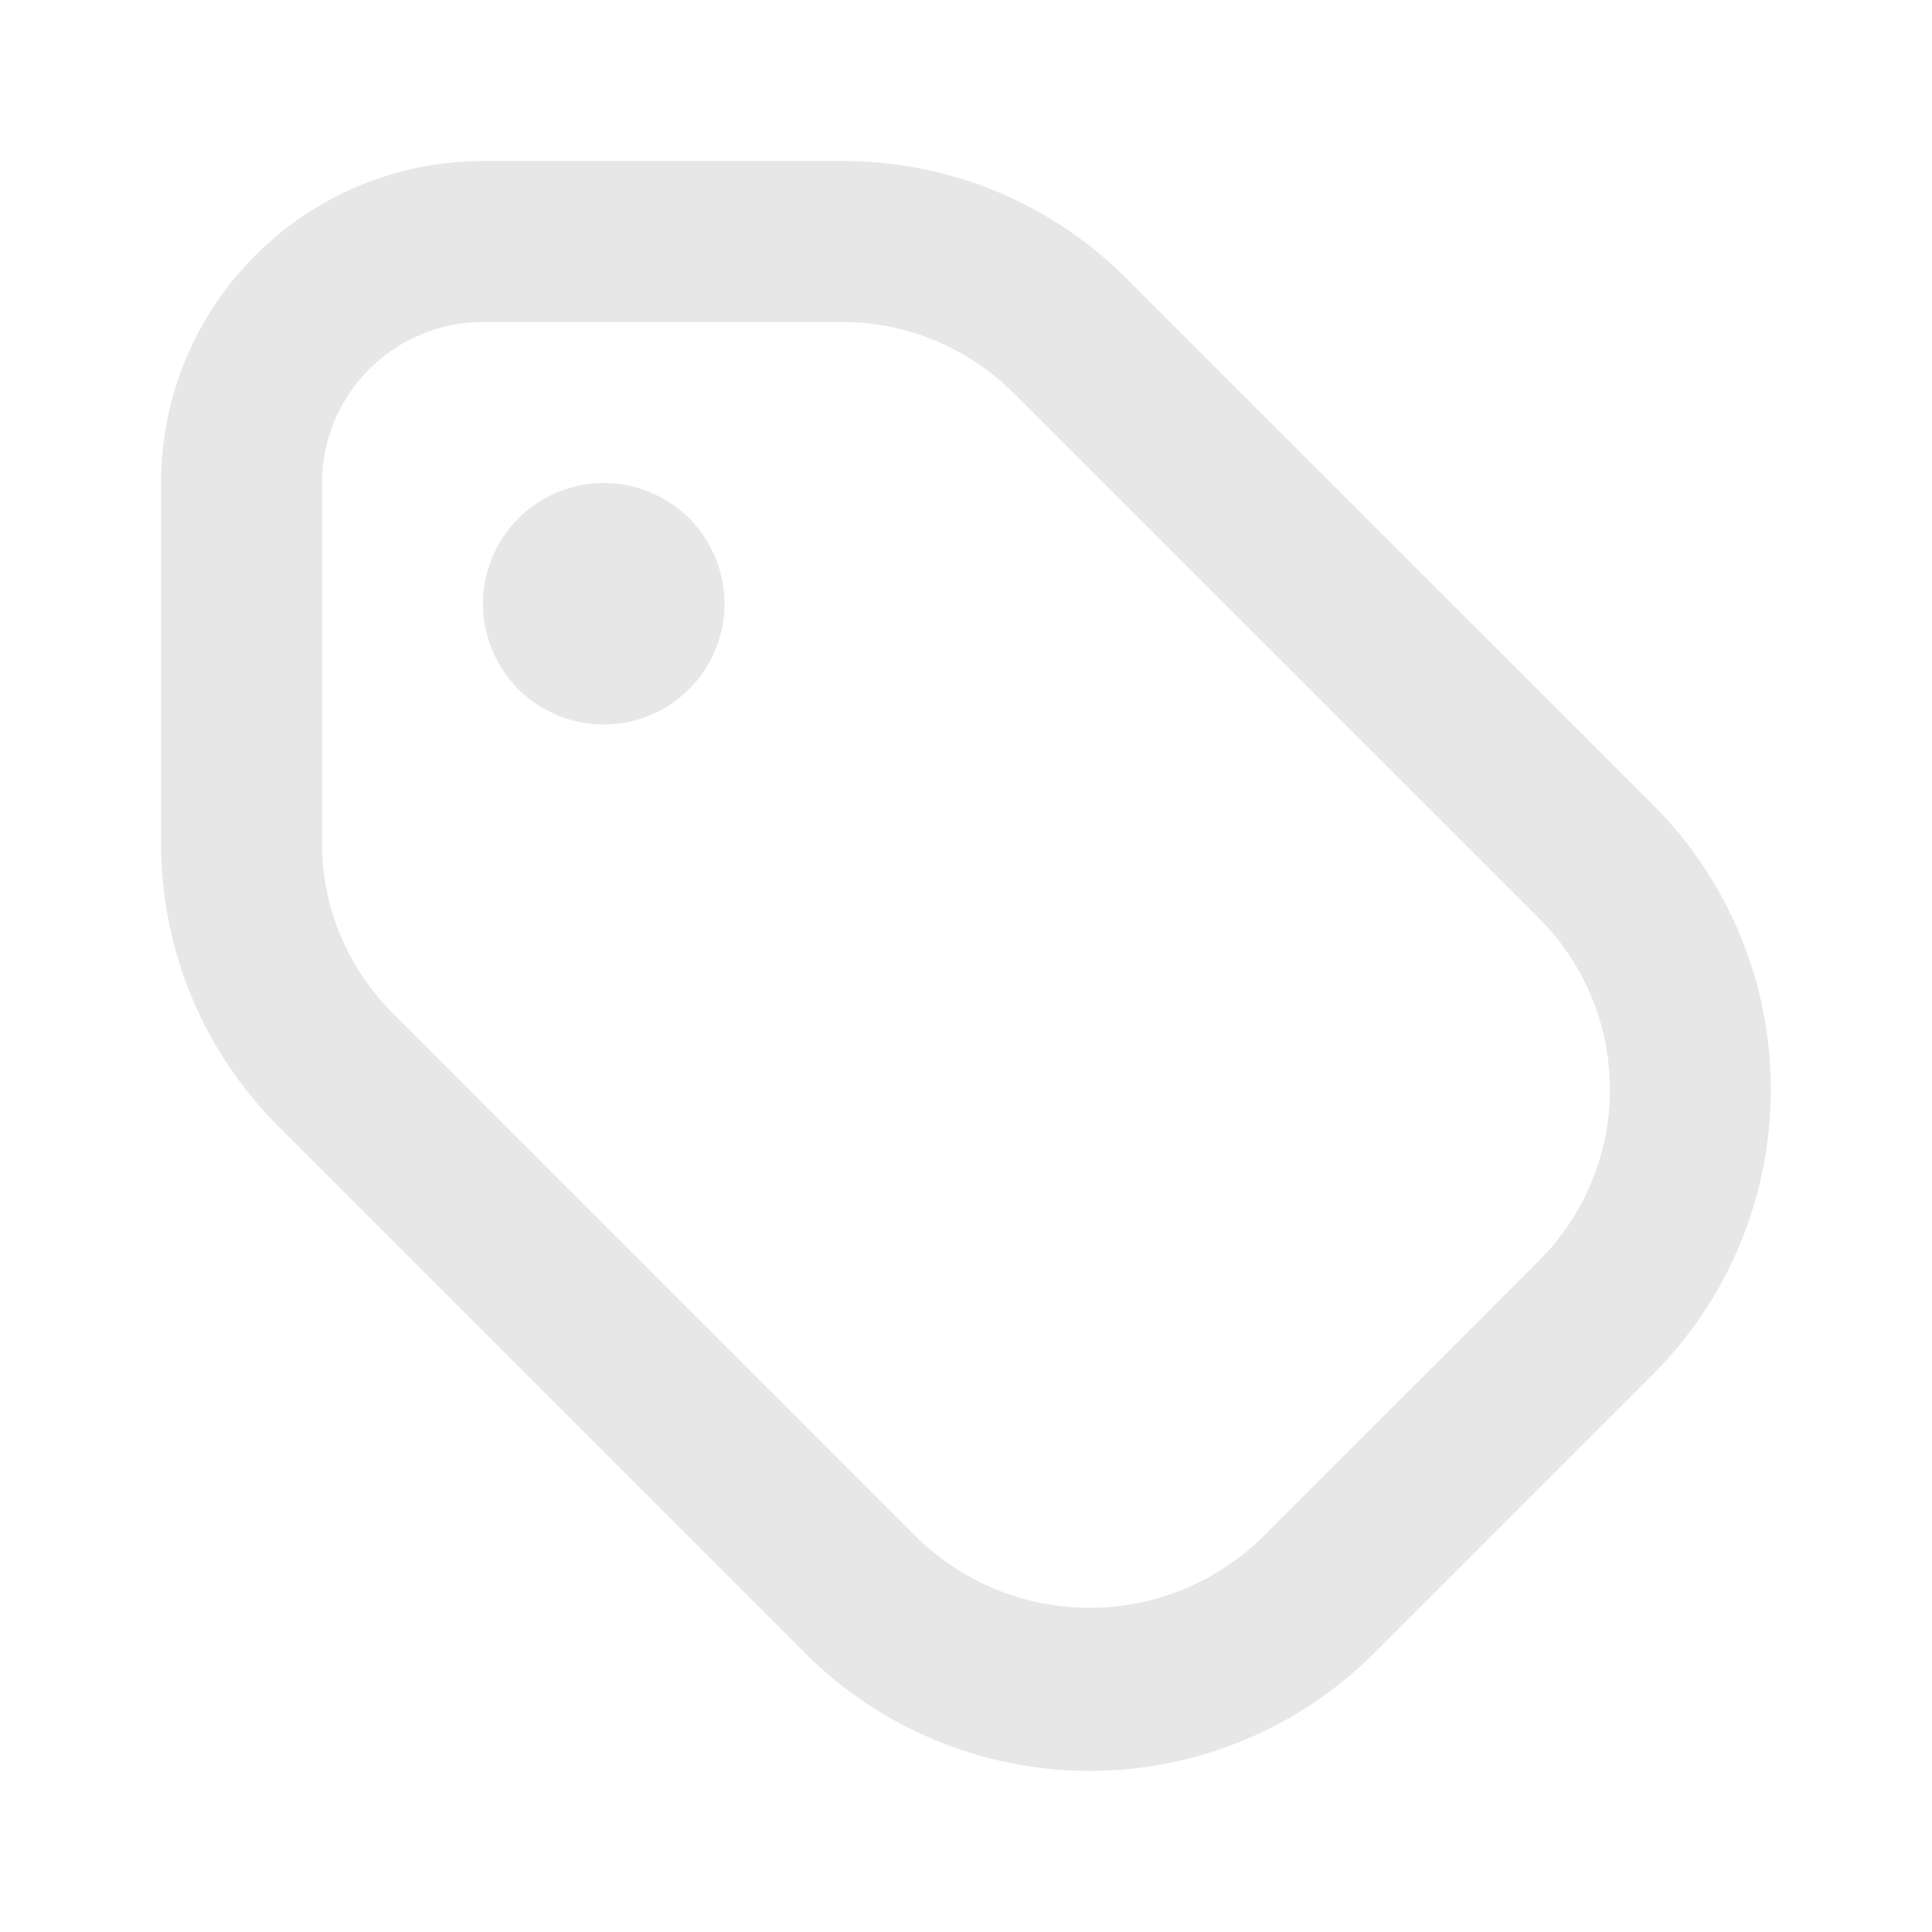 <svg width="24" height="24" viewBox="0 0 24 24" fill="none" xmlns="http://www.w3.org/2000/svg">
<path d="M20.537 10L14 3.465C13.537 3 12.987 2.631 12.38 2.379C11.774 2.128 11.124 1.999 10.468 2H6C4.939 2 3.922 2.421 3.172 3.172C2.421 3.922 2 4.939 2 6V10.466C1.999 11.123 2.128 11.773 2.379 12.38C2.631 12.986 3 13.537 3.466 14L10 20.535C10.938 21.473 12.209 21.999 13.536 21.999C14.862 21.999 16.133 21.473 17.071 20.535L20.537 17.069C21.473 16.131 21.998 14.86 21.998 13.534C21.998 12.209 21.473 10.938 20.537 10ZM19.123 15.657L15.656 19.123C15.085 19.668 14.325 19.973 13.535 19.973C12.745 19.973 11.986 19.668 11.414 19.123L4.88 12.588C4.6 12.31 4.379 11.979 4.227 11.615C4.076 11.251 3.999 10.86 4 10.466V6C4 5.47 4.211 4.961 4.586 4.586C4.961 4.211 5.47 4 6 4H10.467C11.262 4.002 12.024 4.318 12.588 4.879L19.122 11.412C19.684 11.975 19.999 12.738 19.999 13.533C20 14.329 19.684 15.092 19.123 15.655V15.657ZM9 7.5C9 7.797 8.912 8.087 8.747 8.333C8.582 8.58 8.348 8.772 8.074 8.886C7.8 8.999 7.498 9.029 7.207 8.971C6.916 8.913 6.649 8.77 6.439 8.561C6.23 8.351 6.087 8.084 6.029 7.793C5.971 7.502 6.001 7.2 6.114 6.926C6.228 6.652 6.42 6.418 6.667 6.253C6.913 6.088 7.203 6 7.5 6C7.898 6 8.279 6.158 8.561 6.439C8.842 6.721 9 7.102 9 7.5Z" fill="#E7E7E7"/>
</svg>
